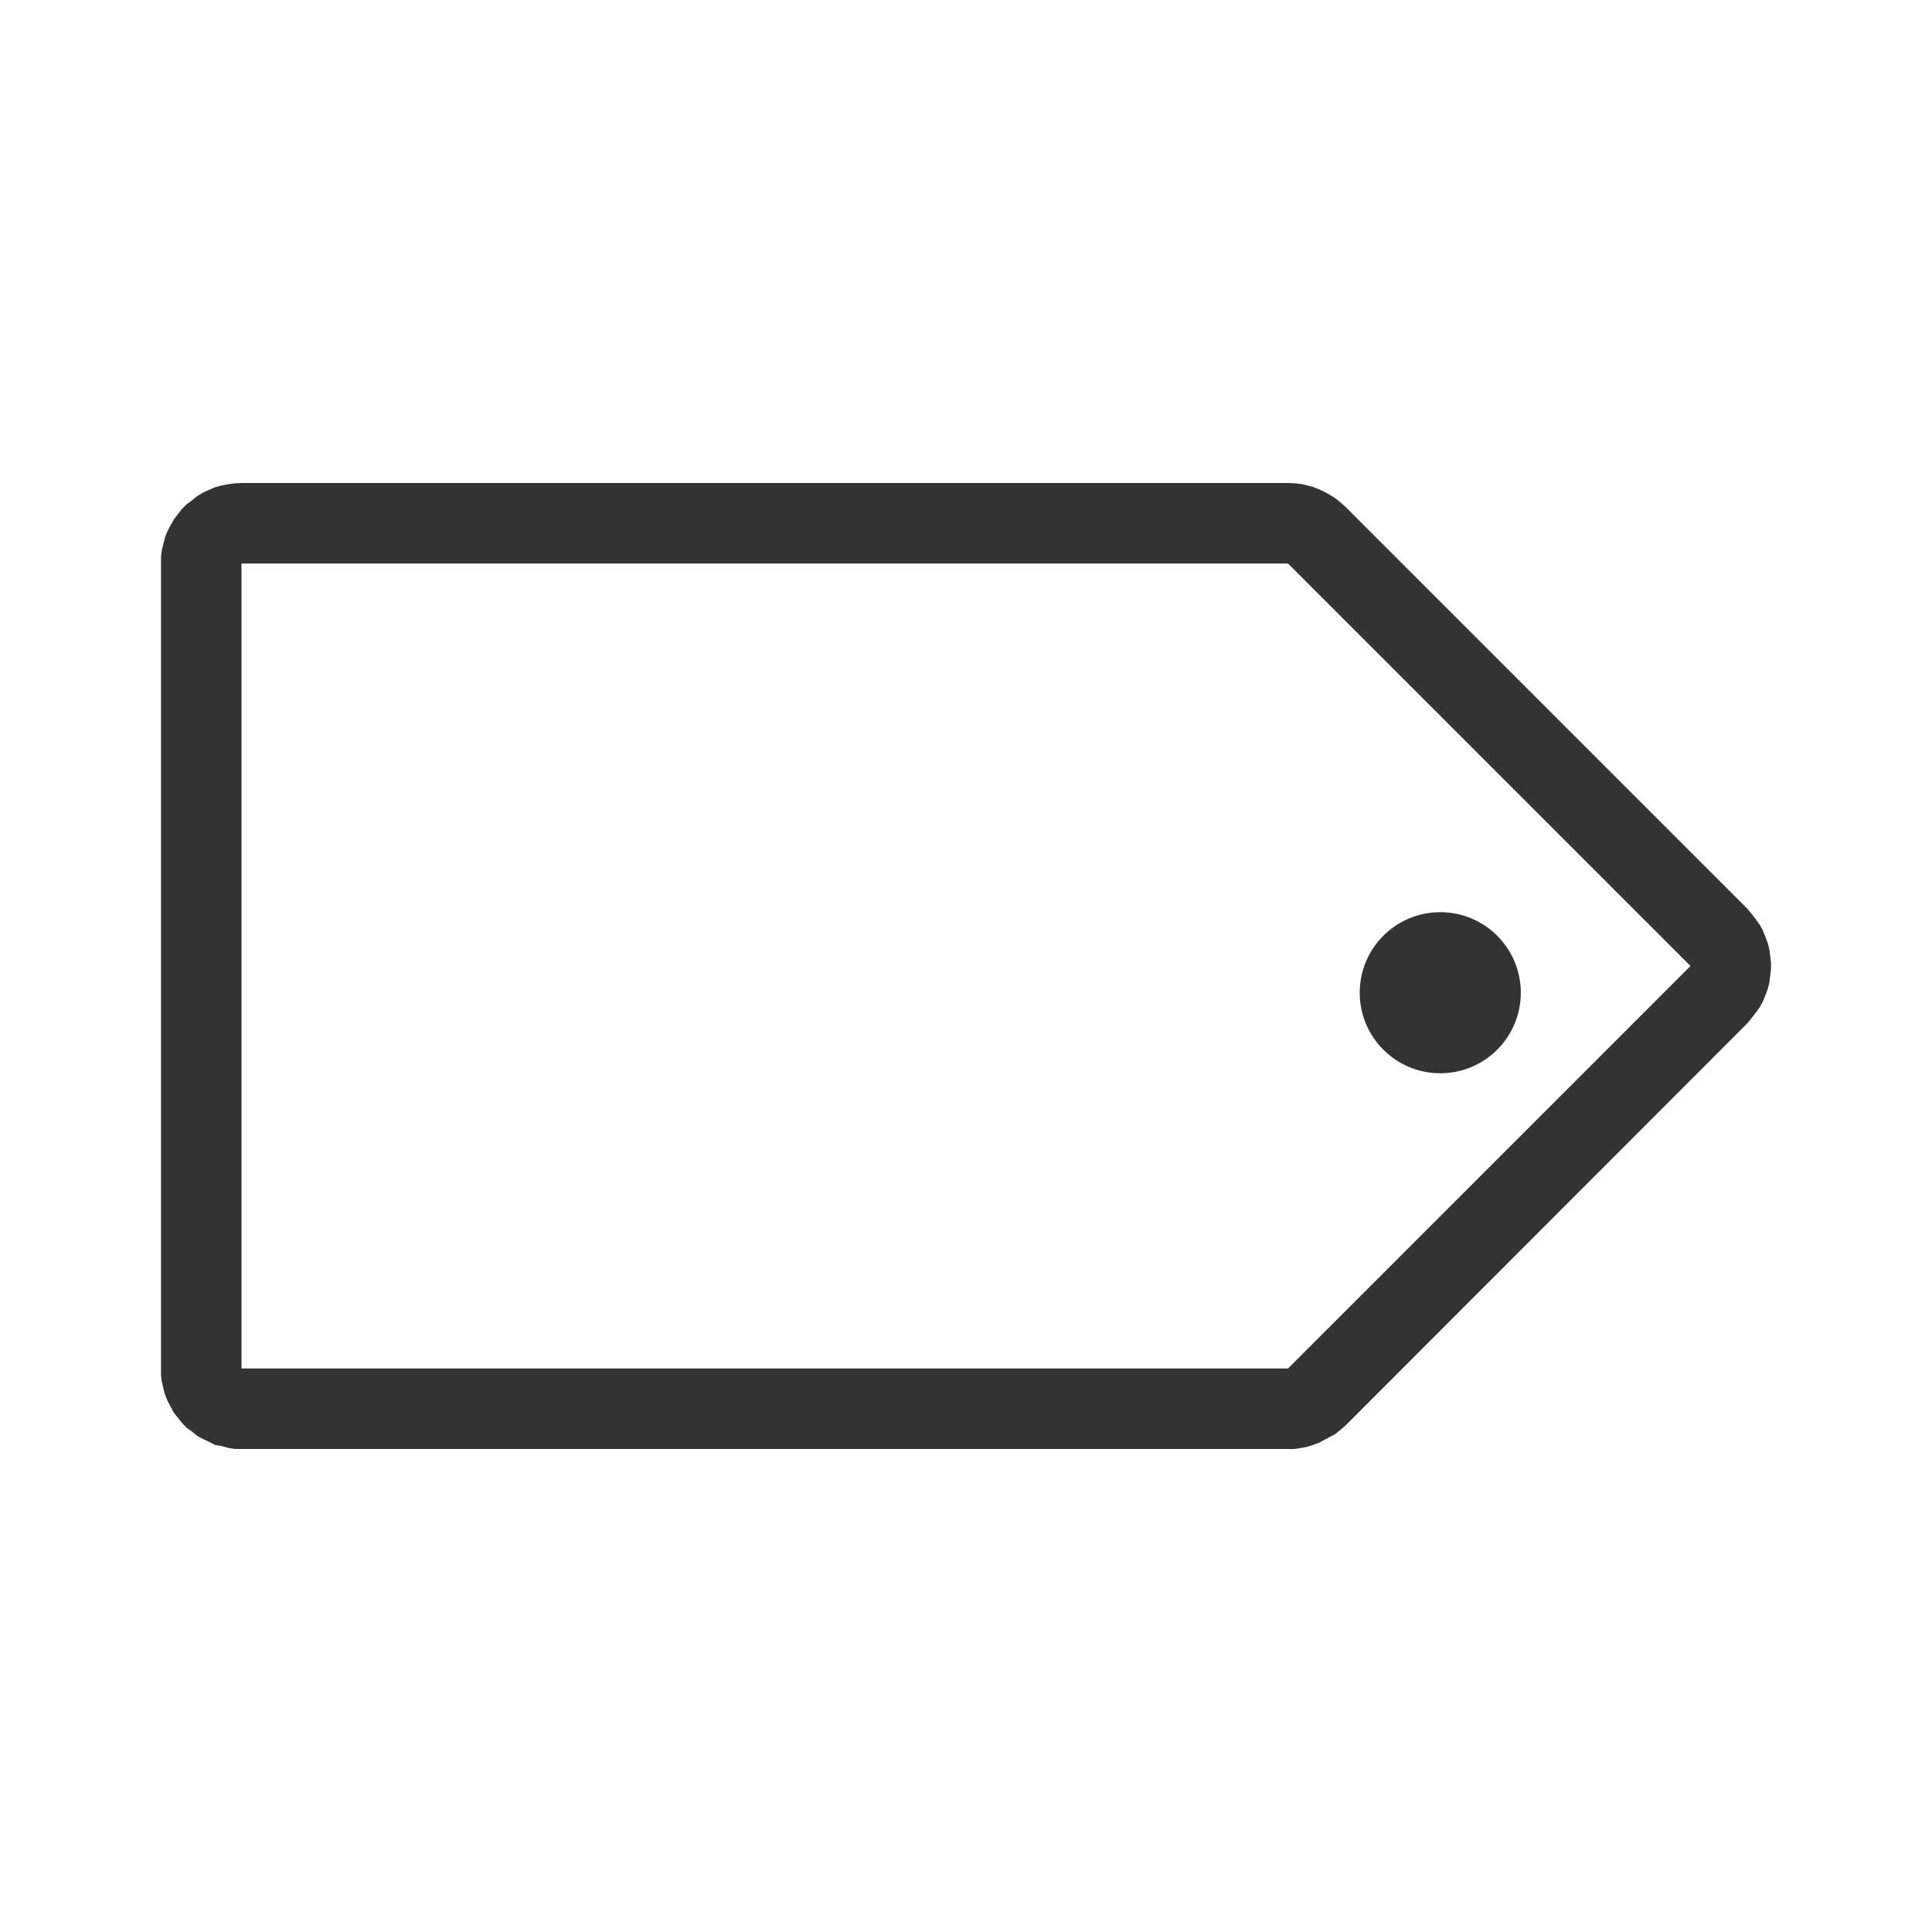 <?xml version="1.0" encoding="UTF-8" standalone="no"?>
<!DOCTYPE svg PUBLIC "-//W3C//DTD SVG 1.1//EN" "http://www.w3.org/Graphics/SVG/1.1/DTD/svg11.dtd">
<svg width="24px" height="24px" version="1.1" xmlns="http://www.w3.org/2000/svg" xmlns:xlink="http://www.w3.org/1999/xlink" xml:space="preserve" xmlns:serif="http://www.serif.com/" style="fill-rule:evenodd;clip-rule:evenodd;stroke-linejoin:round;stroke-miterlimit:1.414;">
    <g transform="matrix(1,0,0,1,-2659,-1032)">
        <g id="object.thin.tag" transform="matrix(1,0,0,1,1091,262)">
            <rect x="1568" y="770" width="24" height="24" style="fill:none;"/>
            <g transform="matrix(1,0,0,1.25,-158,-463)">
                <path d="M1742.08,991.203L1742.16,991.21L1742.23,991.222L1742.31,991.239L1742.38,991.261L1742.45,991.287L1742.52,991.318L1742.59,991.353L1742.65,991.392L1742.71,991.434L1747.71,995.434L1747.76,995.483L1747.81,995.535L1747.86,995.59L1747.9,995.649L1747.93,995.709L1747.96,995.772L1747.98,995.836L1747.99,995.901L1748,995.967L1748,996.033L1747.99,996.099L1747.98,996.164L1747.96,996.228L1747.93,996.291L1747.9,996.351L1747.86,996.41L1747.81,996.465L1747.76,996.517L1747.71,996.566L1742.71,1000.57L1742.65,1000.61L1742.59,1000.65L1742.52,1000.68L1742.45,1000.71L1742.38,1000.74L1742.31,1000.76L1742.23,1000.78L1742.16,1000.79L1742.08,1000.8L1742,1000.8L1729,1000.8L1728.92,1000.8L1728.84,1000.79L1728.75,1000.77L1728.67,1000.76L1728.6,1000.73L1728.52,1000.7L1728.45,1000.67L1728.39,1000.63L1728.32,1000.59L1728.26,1000.54L1728.21,1000.49L1728.16,1000.44L1728.12,1000.38L1728.08,1000.32L1728.05,1000.26L1728.03,1000.2L1728.01,1000.13L1728,1000.07L1728,1000L1728,992L1728,991.934L1728.01,991.868L1728.03,991.804L1728.05,991.74L1728.08,991.679L1728.12,991.619L1728.16,991.562L1728.21,991.509L1728.26,991.458L1728.32,991.411L1728.39,991.369L1728.45,991.33L1728.52,991.296L1728.6,991.267L1728.67,991.243L1728.75,991.225L1728.84,991.211L1728.92,991.203L1729,991.2L1742,991.2L1742.08,991.203ZM1729,992L1729,1000L1742,1000L1747,996L1742,992L1729,992Z" style="fill:rgb(51,51,51);"/>
            </g>
            <g transform="matrix(0.667,0,0,0.667,-198,118)">
                <circle cx="2674.5" cy="996" r="1.5" style="fill:rgb(51,51,51);"/>
            </g>
        </g>
    </g>
</svg>

